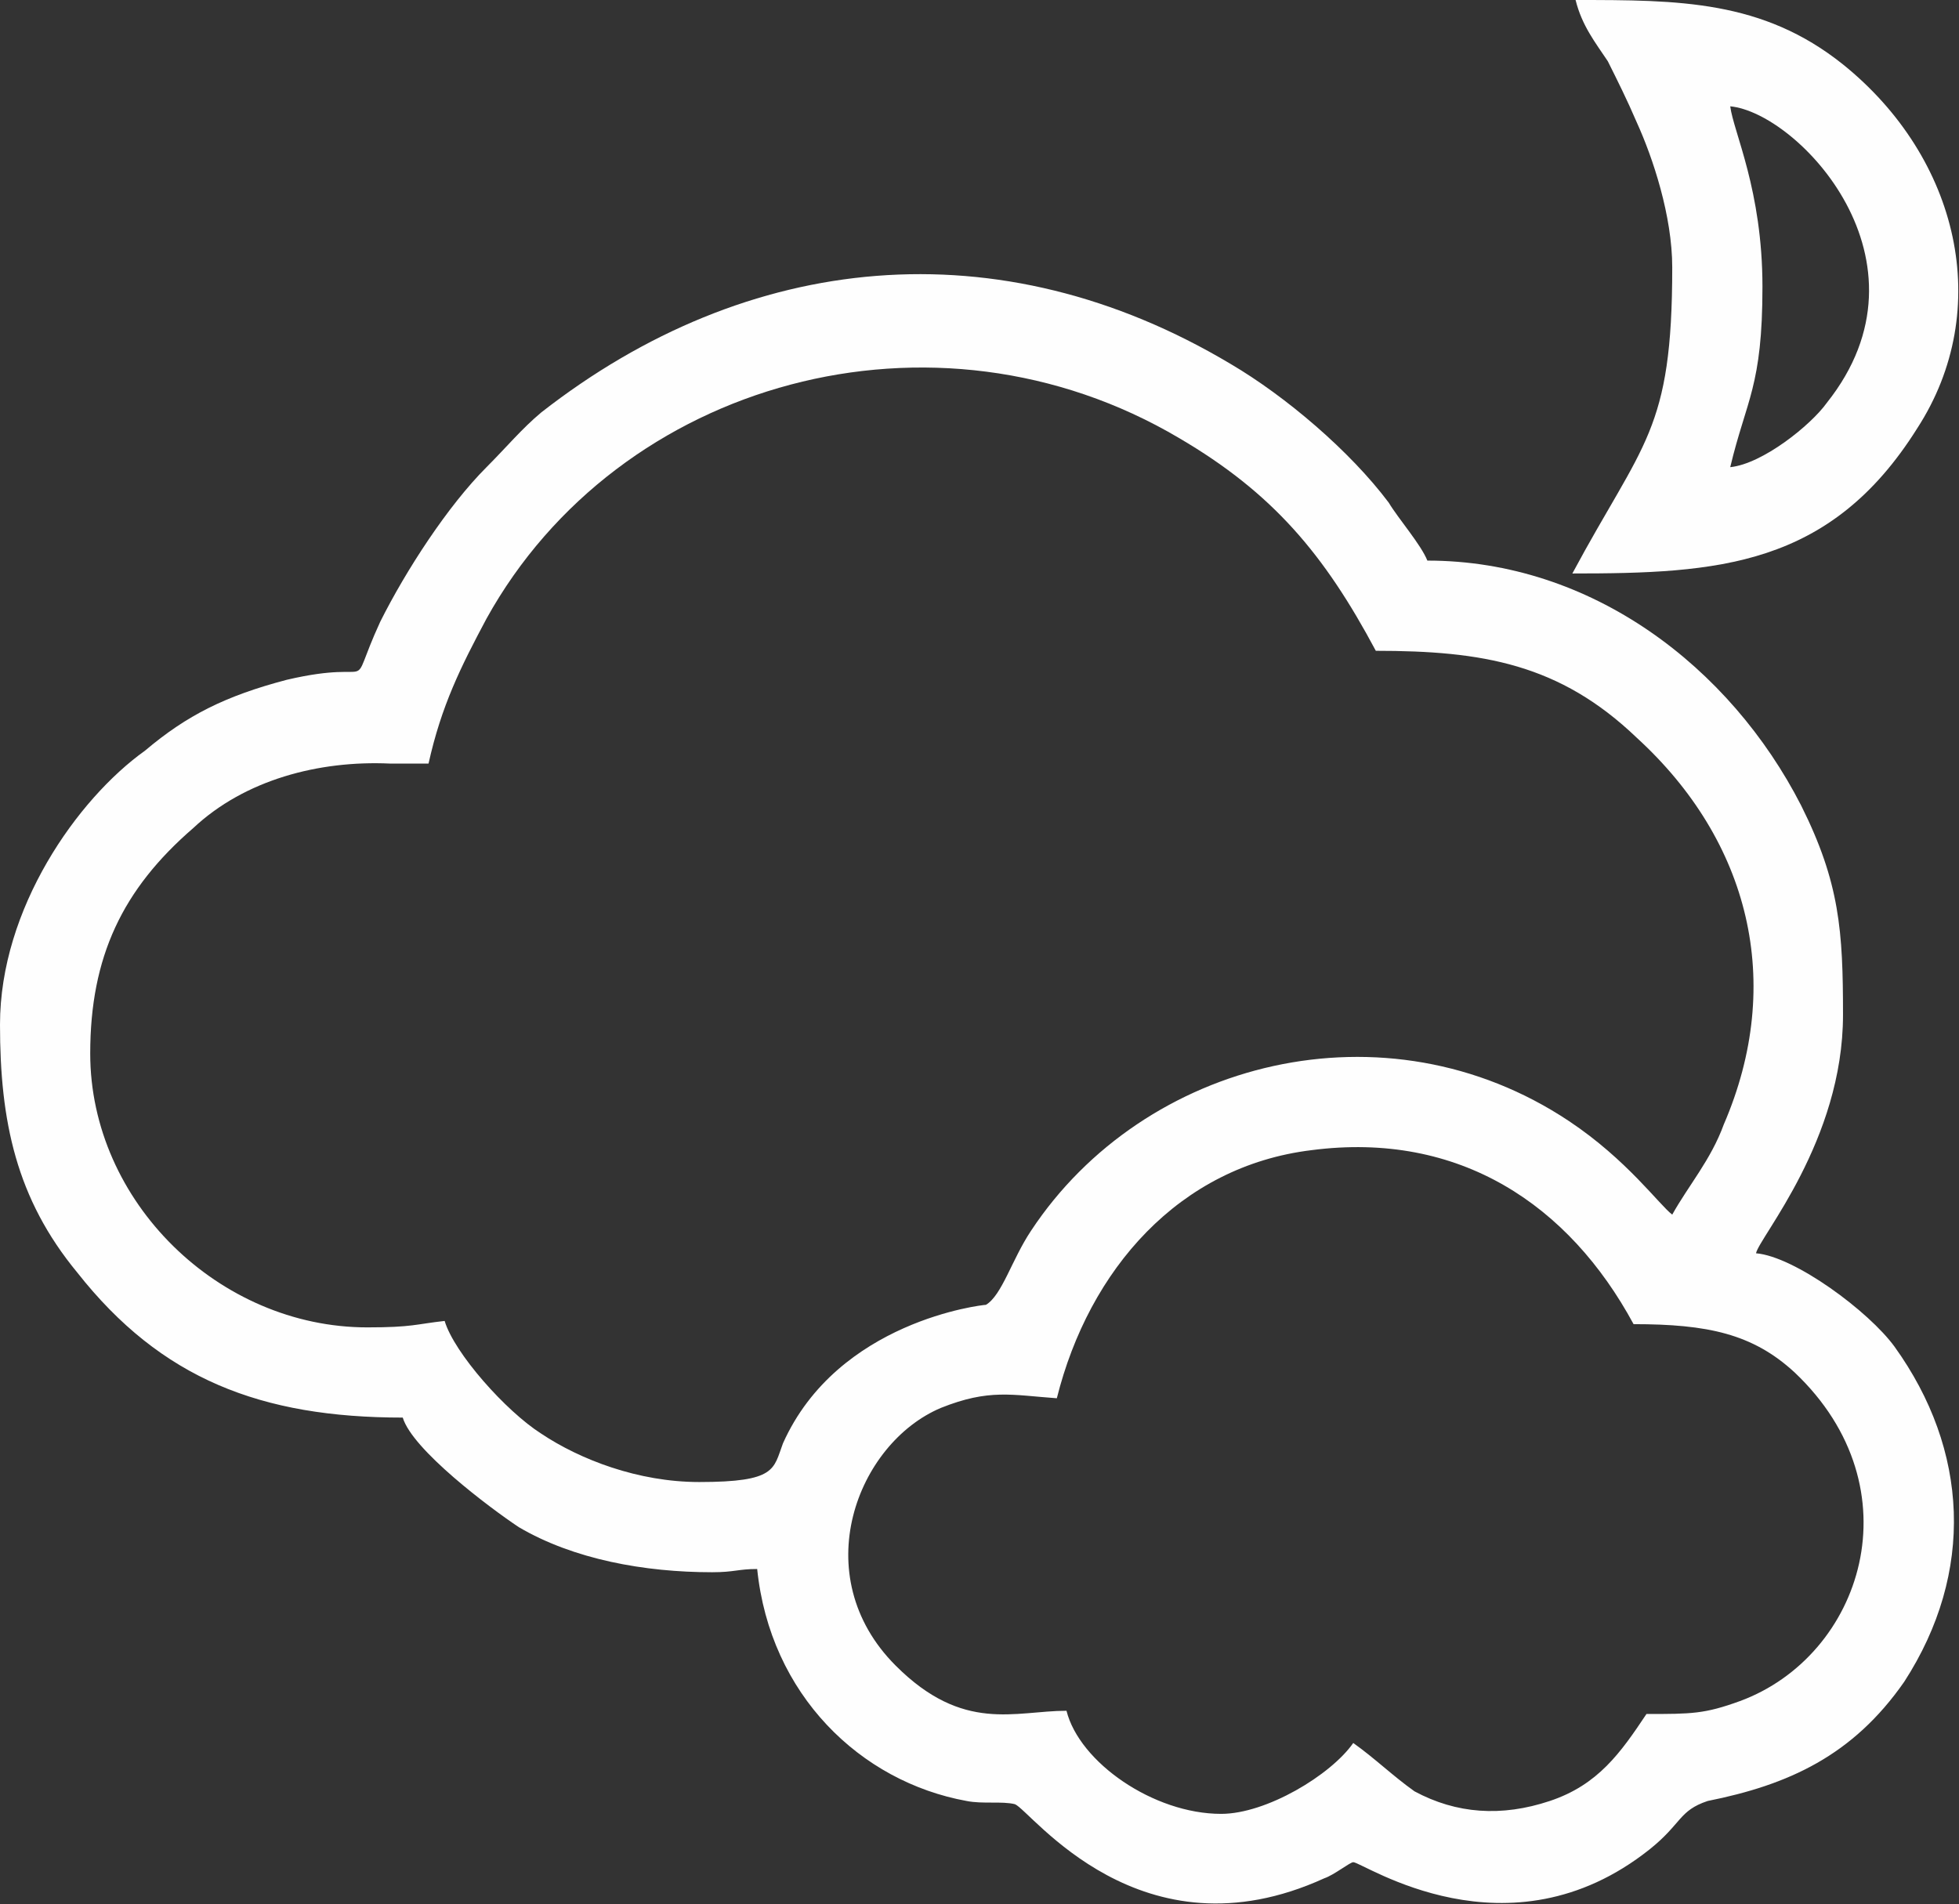 <?xml version="1.0" encoding="UTF-8"?>
<!DOCTYPE svg PUBLIC "-//W3C//DTD SVG 1.1//EN" "http://www.w3.org/Graphics/SVG/1.1/DTD/svg11.dtd">
<!-- Creator: CorelDRAW X7 -->
<svg xmlns="http://www.w3.org/2000/svg" xml:space="preserve" width="0.608in" height="0.591in" version="1.1" style="shape-rendering:geometricPrecision; text-rendering:geometricPrecision; image-rendering:optimizeQuality; fill-rule:evenodd; clip-rule:evenodd"
viewBox="0 0 608 591"
 xmlns:xlink="http://www.w3.org/1999/xlink">
 <rect x="0" y="0" width="608" height="591" fill="#333333" stroke="none"/>
 <defs>
  <style type="text/css">
   <![CDATA[
    .fil0 {fill:#FEFEFE}
   ]]>
  </style>
 </defs>
 <g id="Layer_x0020_1">
  <g id="_975003504">
   <path class="fil0" d="M511 532c-8,12 -15,22 -30,27 -15,5 -29,4 -42,-3 -7,-5 -12,-10 -19,-15 -7,10 -27,22 -41,22 -21,0 -44,-16 -48,-32 -16,0 -32,7 -53,-14 -28,-28 -12,-69 14,-80 15,-6 22,-4 36,-3 10,-40 38,-72 79,-77 46,-6 80,17 100,54 23,0 37,3 50,15 38,36 21,88 -17,102 -11,4 -15,4 -29,4zm8 -155c-4,-3 -14,-17 -32,-29 -57,-38 -132,-19 -167,34 -6,9 -9,20 -14,23 -1,0 -46,5 -63,43 -3,8 -2,12 -26,12 -19,0 -37,-7 -49,-15 -11,-7 -27,-25 -30,-35 -9,1 -10,2 -24,2 -46,0 -86,-39 -86,-85 0,-30 10,-51 32,-70 16,-15 39,-21 61,-20 4,0 8,0 12,0 4,-18 10,-30 18,-45 41,-74 139,-101 215,-56 29,17 45,36 61,66 33,0 57,4 81,27 35,32 46,76 27,120 -4,11 -11,19 -16,28zm-519 -59c0,30 5,54 24,77 26,33 57,45 101,45 3,10 27,28 36,34 17,10 39,14 60,14 7,0 8,-1 14,-1 4,39 32,66 65,72 5,1 11,0 15,1 5,2 39,49 96,23 3,-1 8,-5 9,-5 3,0 48,31 92,-4 10,-8 9,-12 18,-15 25,-5 45,-14 61,-37 22,-34 20,-72 -3,-104 -8,-11 -31,-28 -43,-29 1,-5 27,-35 27,-74 0,-26 -1,-41 -13,-65 -22,-43 -65,-76 -116,-76 -2,-5 -9,-13 -12,-18 -12,-16 -32,-33 -49,-43 -72,-43 -150,-35 -214,15 -6,5 -11,11 -17,17 -12,12 -25,32 -33,48 -11,24 1,11 -29,18 -19,5 -31,11 -44,22 -21,15 -45,49 -45,85z"/>
   <path class="fil0" d="M537 33c21,2 65,48 30,92 -5,7 -20,19 -30,20 5,-21 10,-25 10,-56 0,-30 -9,-48 -10,-56zm0 0l0 0zm-18 50c0,51 -9,54 -31,95 45,0 80,-2 107,-45 24,-37 13,-84 -23,-113 -25,-20 -51,-20 -83,-20 2,8 6,13 10,19 3,6 6,12 9,19 5,11 11,29 11,45z"/>
  </g>
 </g>
</svg>
